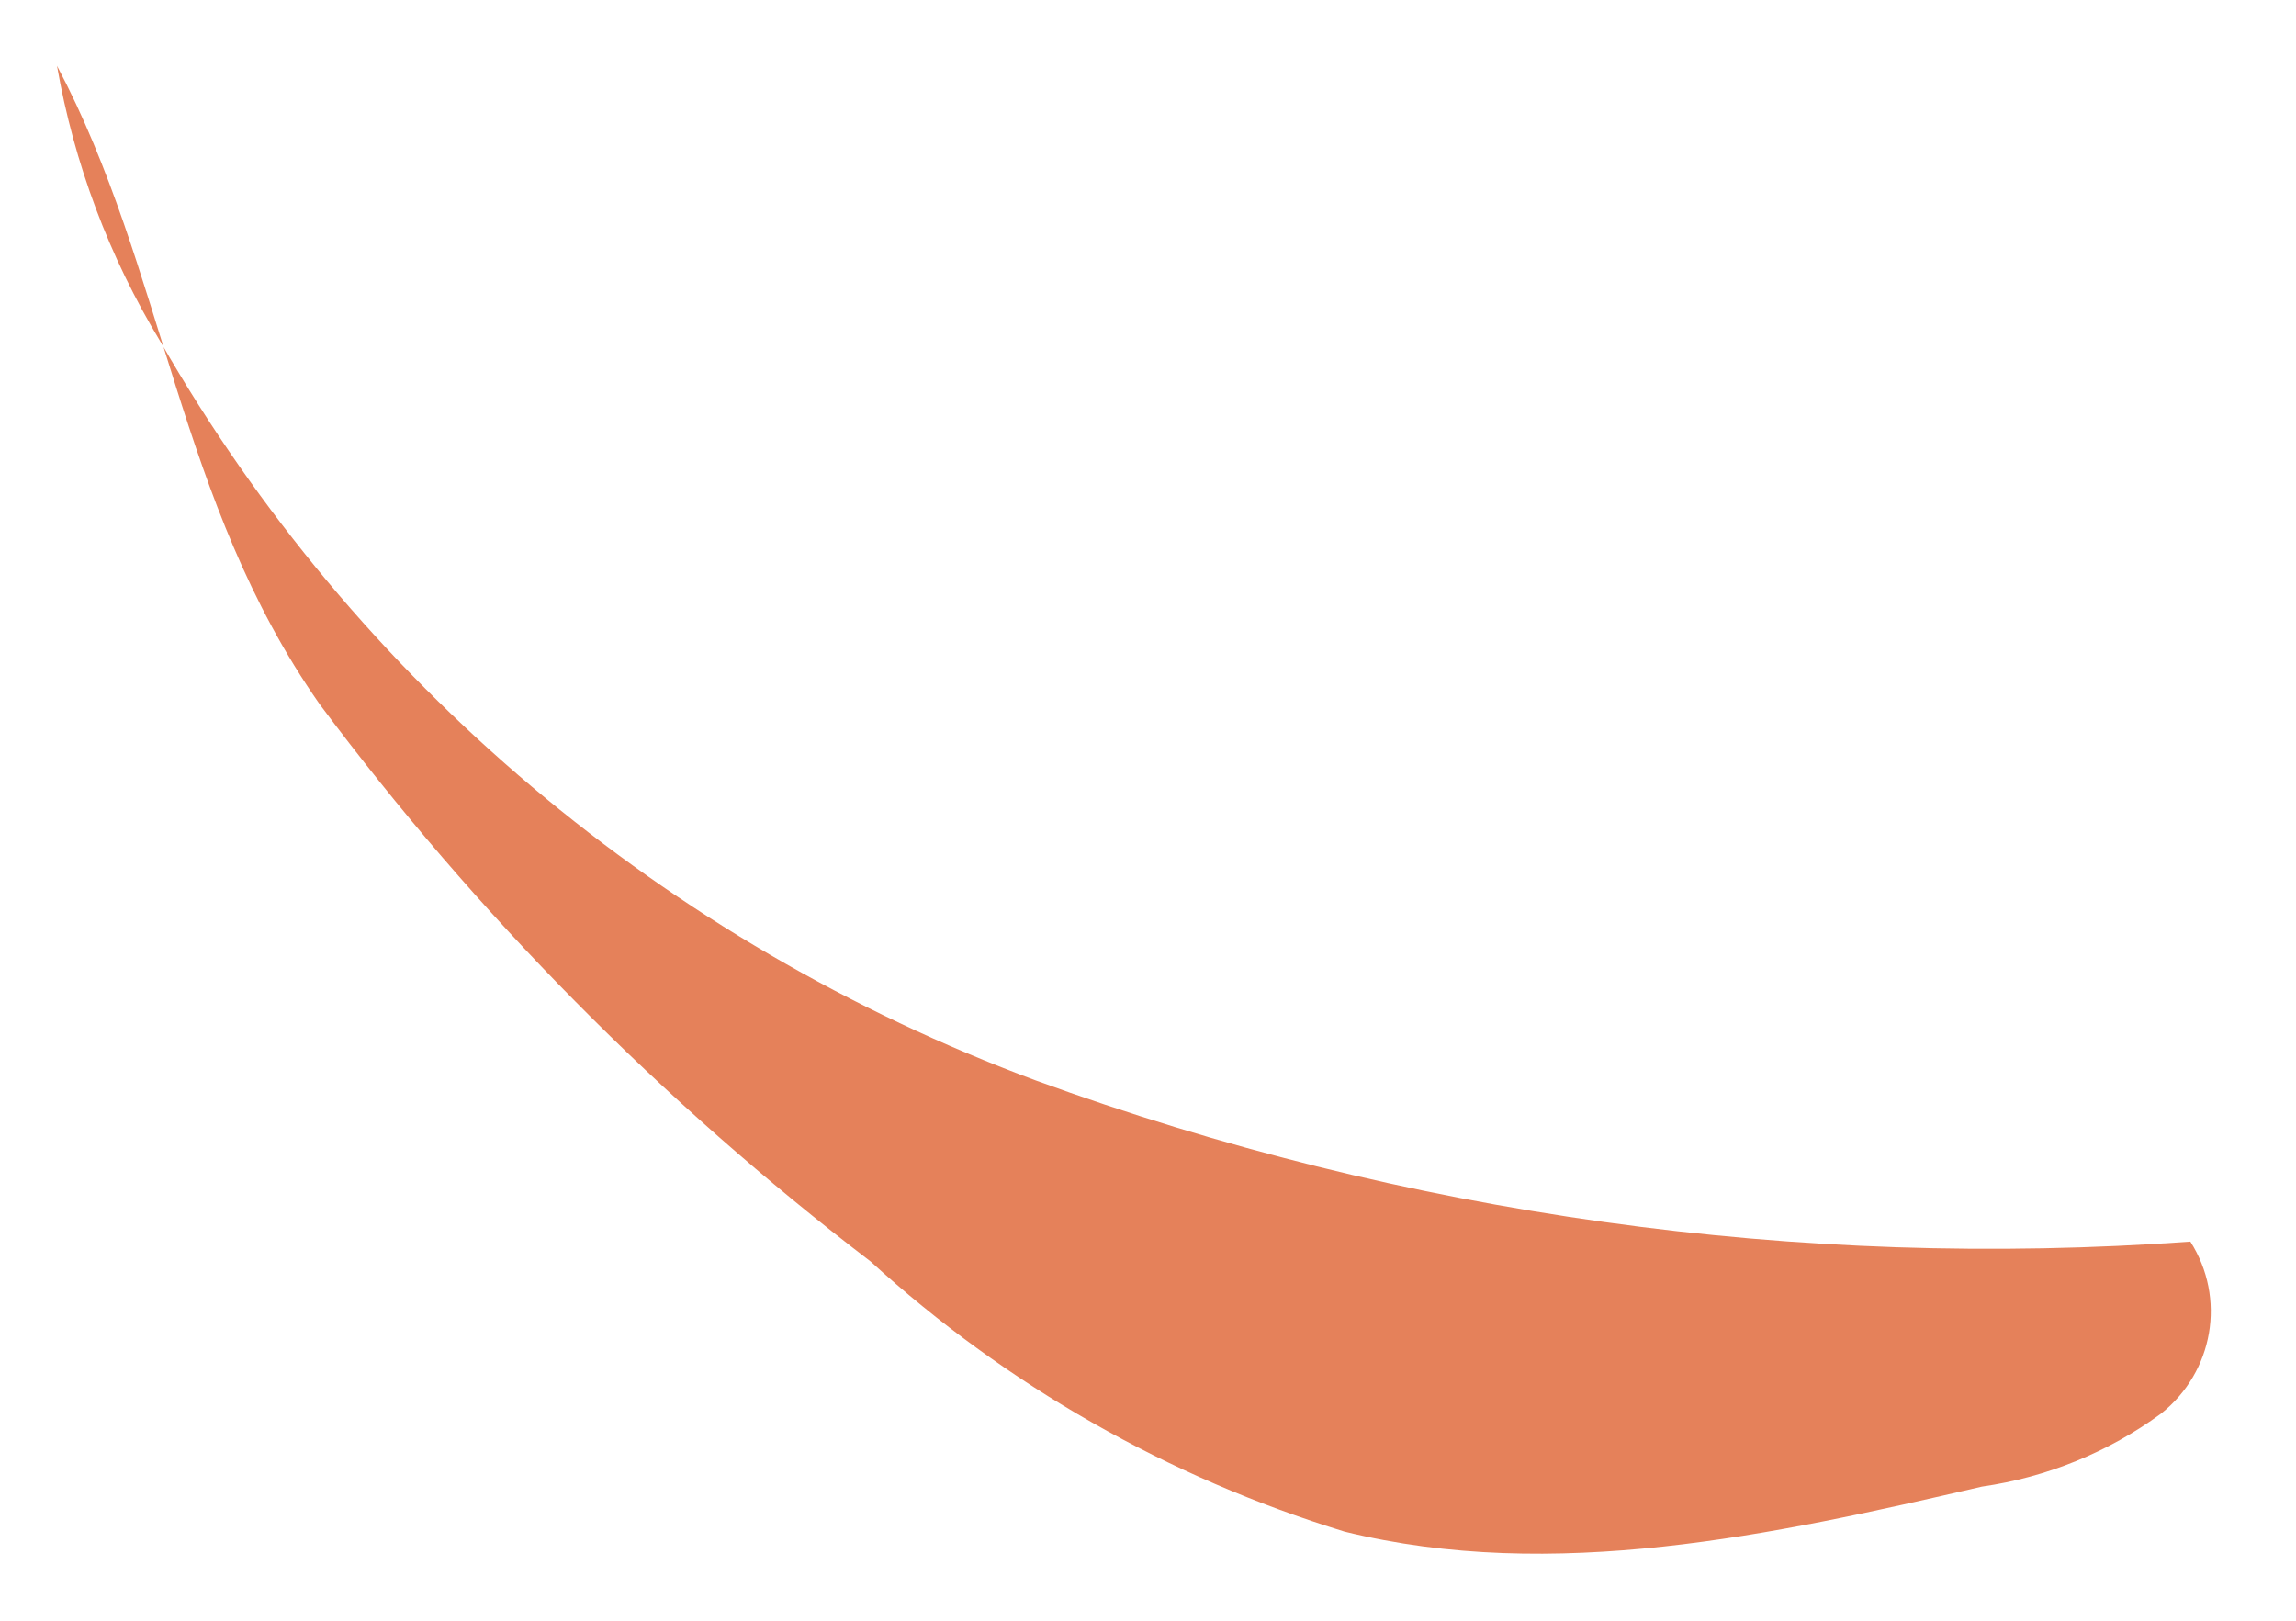 ﻿<?xml version="1.0" encoding="utf-8"?>
<svg version="1.1" xmlns:xlink="http://www.w3.org/1999/xlink" width="17px" height="12px" xmlns="http://www.w3.org/2000/svg">
  <g transform="matrix(1 0 0 1 -1071 -4486 )">
    <path d="M 0.422 0.487  C 0.548 1.209  0.808 1.903  1.19 2.533  C 2.629 5.045  4.923 6.98  7.67 8  C 10.399 8.995  13.314 9.402  16.218 9.193  C 16.484 9.611  16.391 10.157  16 10.467  C 15.611 10.752  15.155 10.938  14.674 11.007  C 13.124 11.367  11.499 11.72  9.955 11.34  C 8.648 10.939  7.449 10.255  6.446 9.34  C 4.898 8.156  3.525 6.767  2.366 5.213  C 1.312 3.707  1.224 2  0.422 0.487  Z " fill-rule="nonzero" fill="#e5815a" stroke="none" transform="matrix(1 0 0 1 1071 4486 )" />
  </g>
</svg>